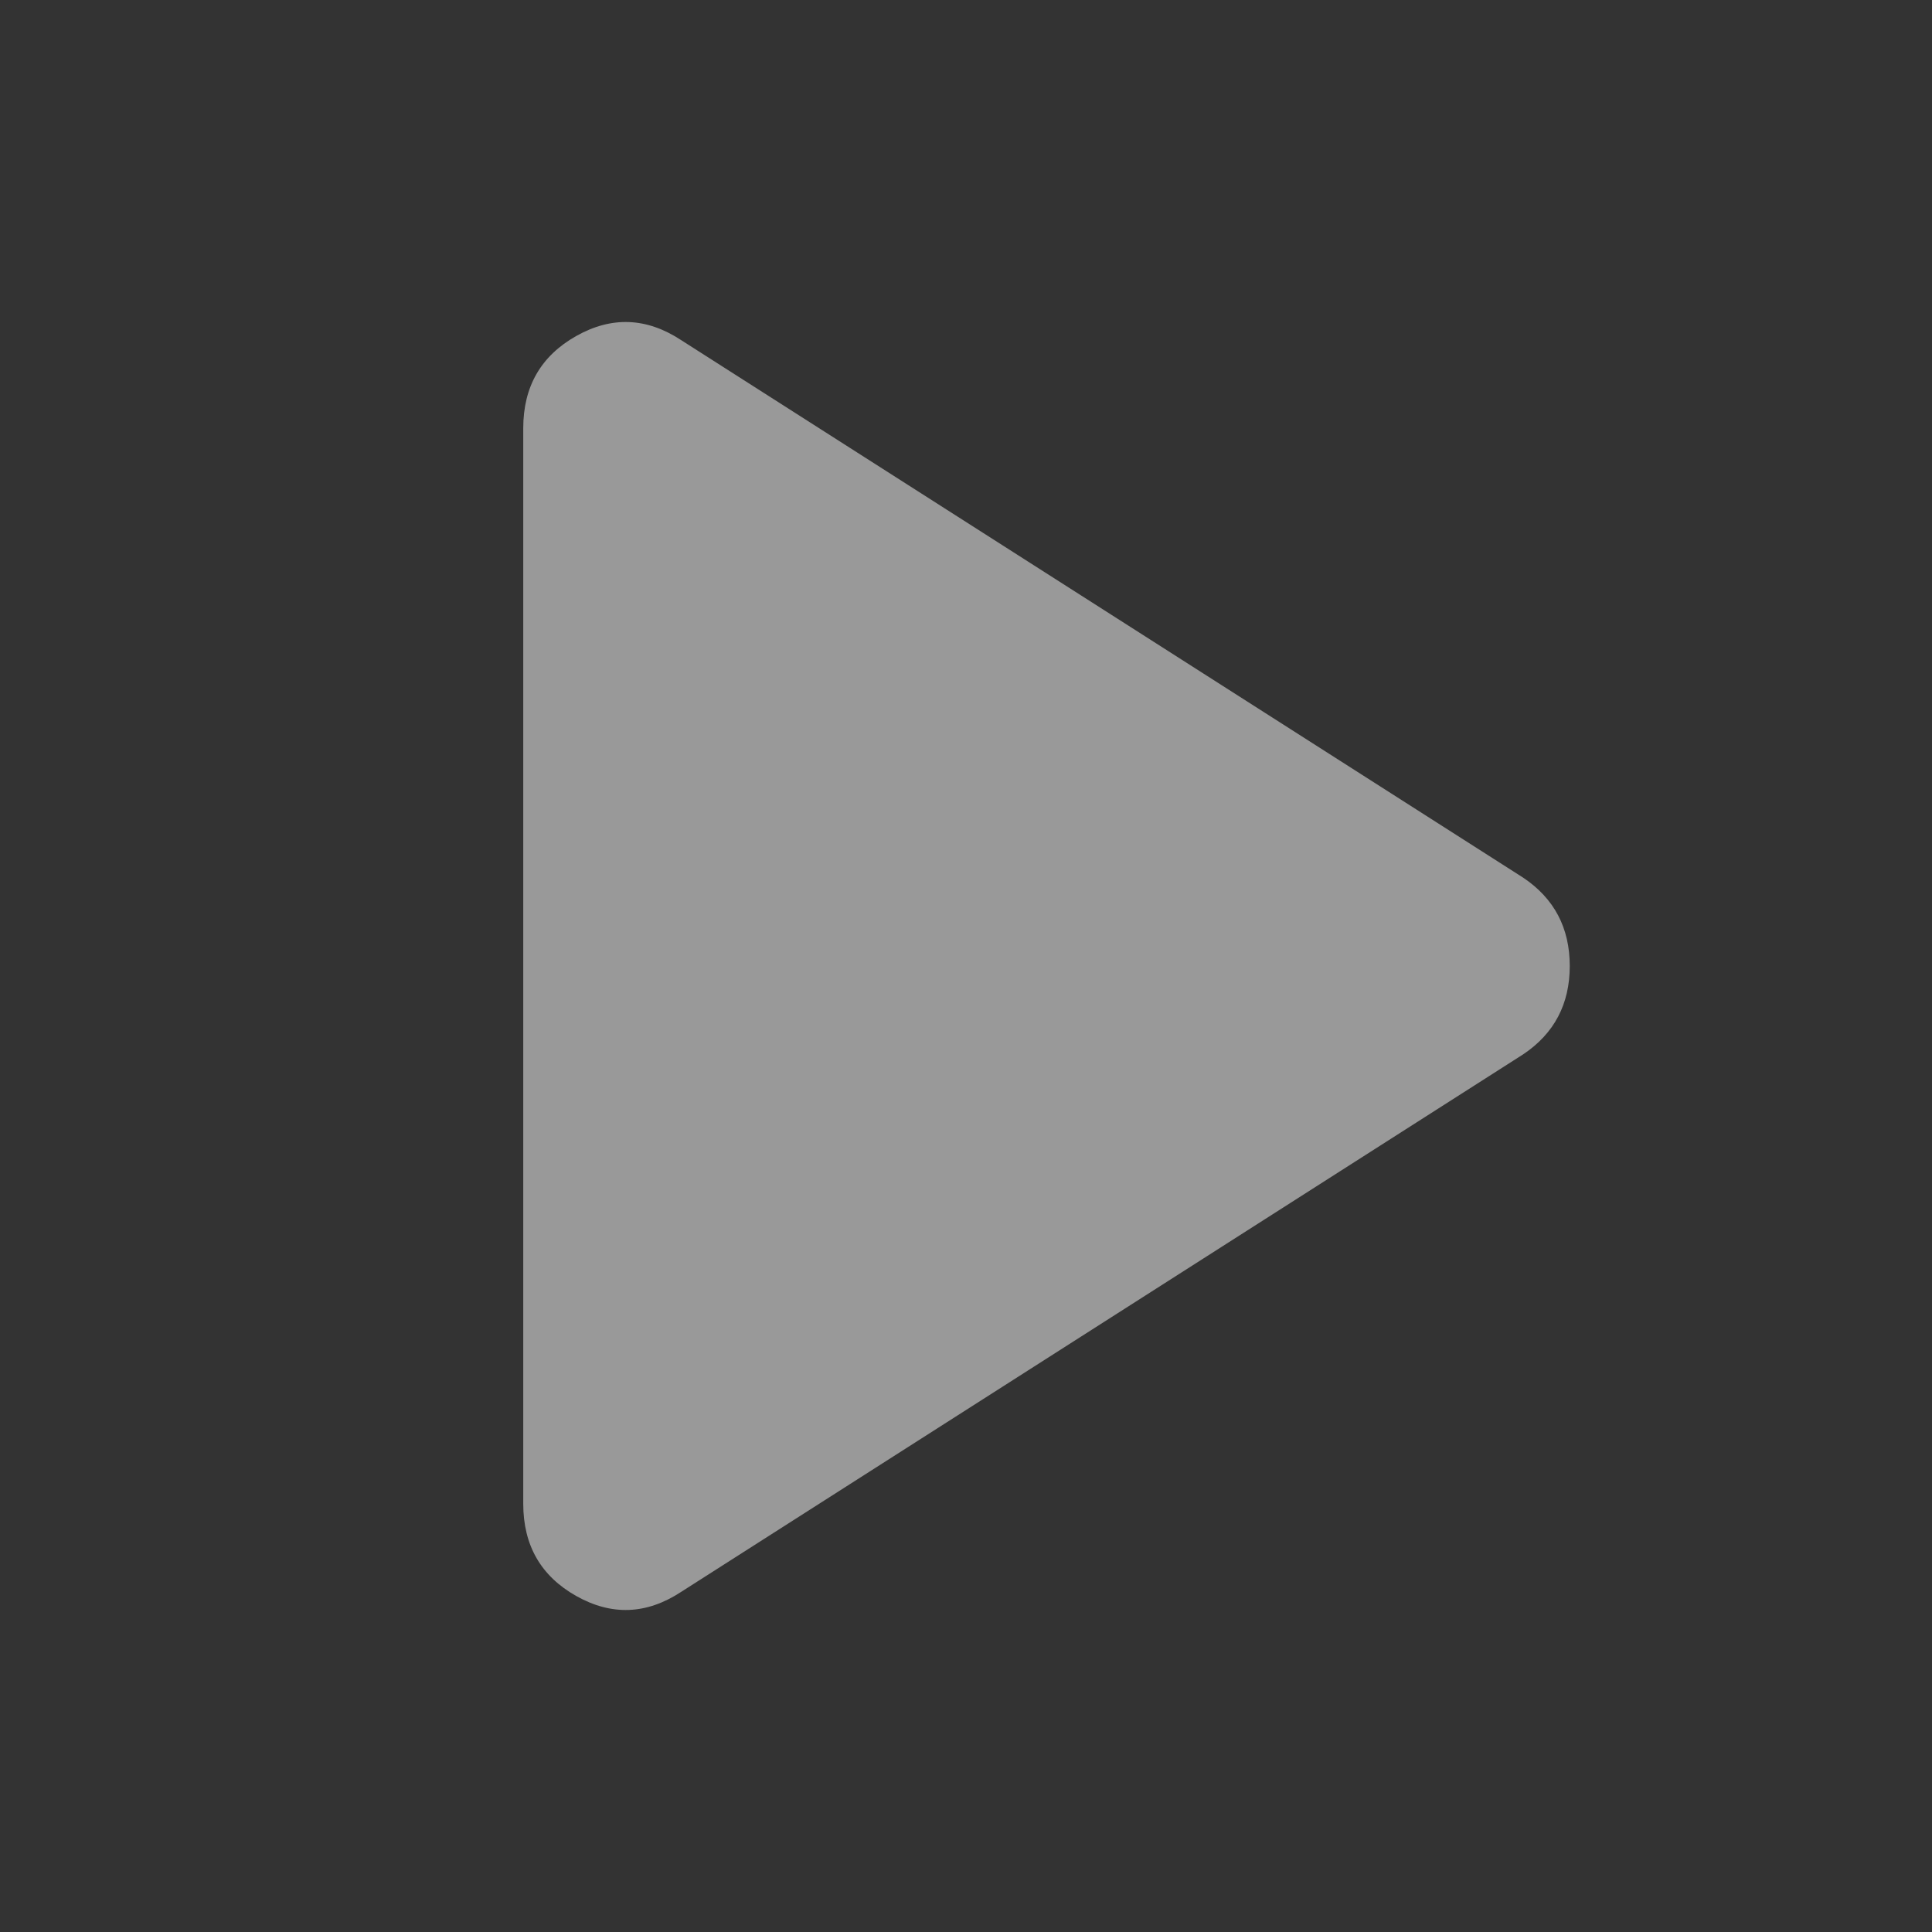 <svg width="24" height="24" viewBox="0 0 24 24" fill="none" xmlns="http://www.w3.org/2000/svg">
<rect x="0" y="0" width="24" height="24" fill="#333333" stroke="none"/>
<mask id="mask0_3983_21" style="mask-type:alpha" maskUnits="userSpaceOnUse" x="0" y="0" width="24" height="24">
<rect width="24" height="24" fill="#D9D9D9"/>
</mask>
<g mask="url(#mask0_3983_21)">
<path d="M8.458 19.777C8.03 20.057 7.597 20.073 7.158 19.826C6.719 19.578 6.5 19.197 6.5 18.68V5.32C6.5 4.803 6.719 4.422 7.158 4.174C7.597 3.927 8.03 3.943 8.458 4.223L18.922 10.903C19.307 11.161 19.5 11.527 19.5 12C19.5 12.473 19.307 12.839 18.922 13.097L8.458 19.777Z" fill="#ffffff" fill-opacity='0.5'/>
</g>
</svg>
